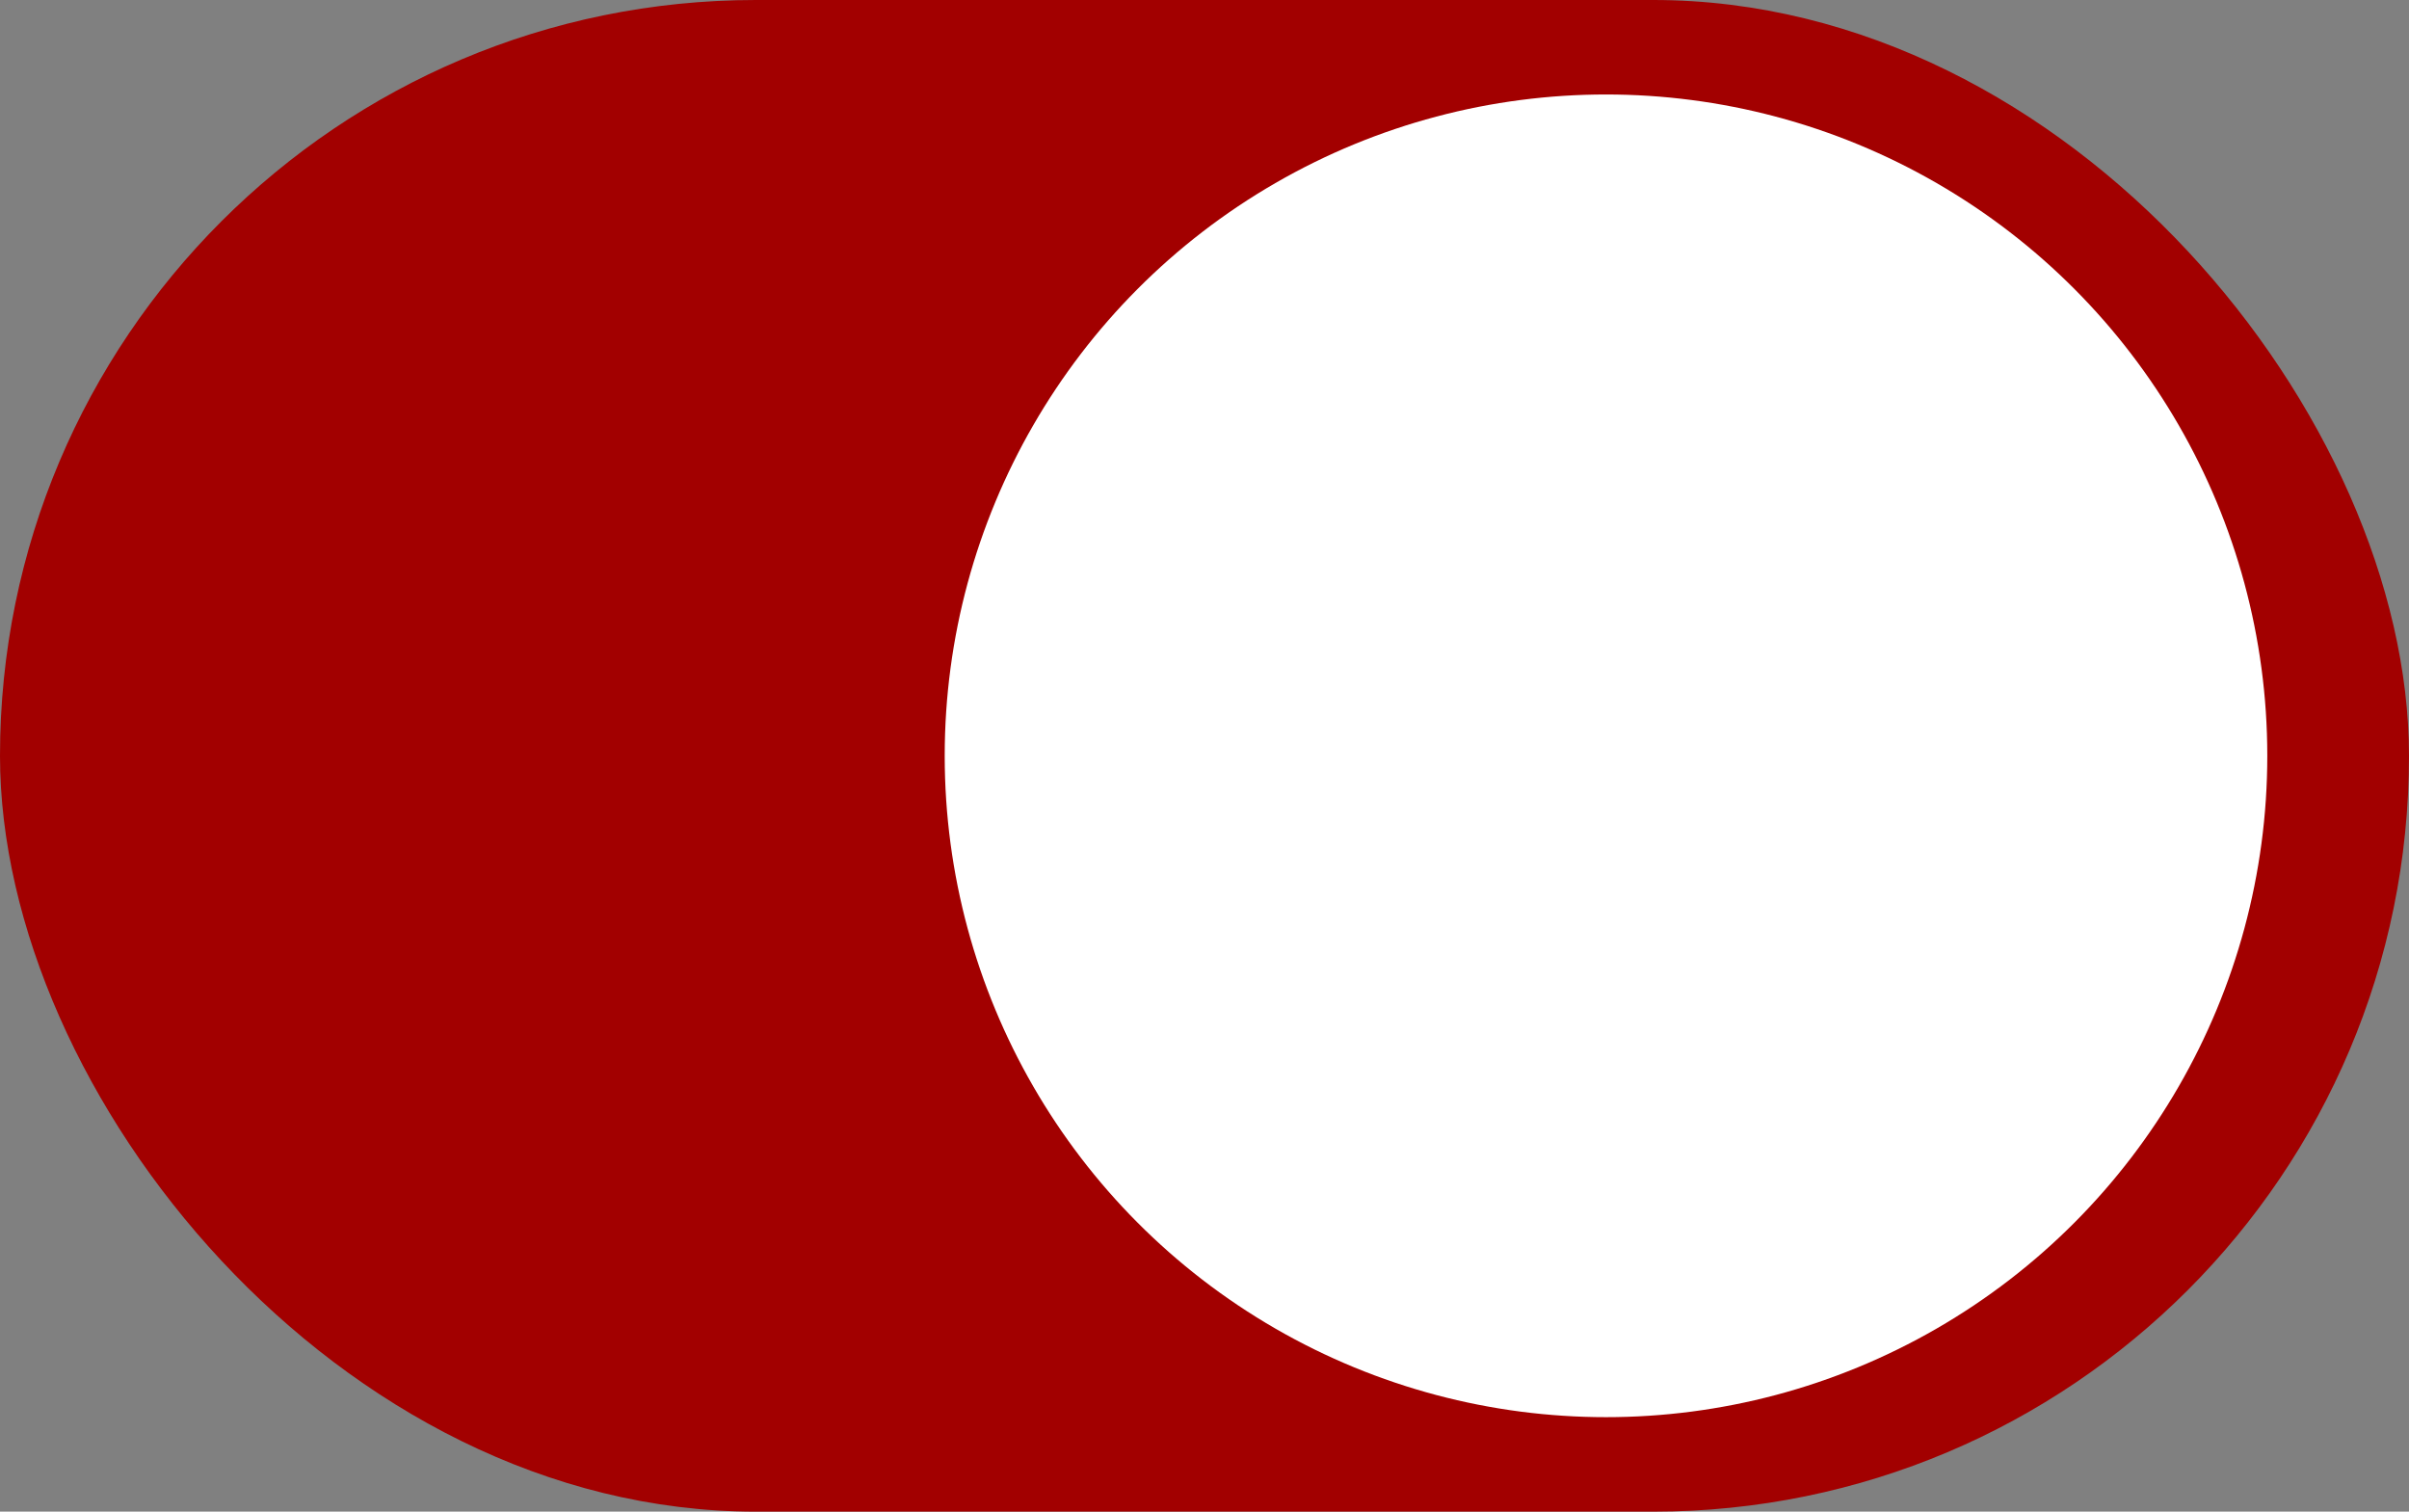 <?xml version="1.0" encoding="UTF-8"?>
<svg width="51px" height="32px" viewBox="0 0 51 32" version="1.1" xmlns="http://www.w3.org/2000/svg" xmlns:xlink="http://www.w3.org/1999/xlink">
    <rect x="0" y="0" width="51" height="32" fill="#808080" stroke="none"/>
    <!-- Generator: Sketch 51.2 (57519) - http://www.bohemiancoding.com/sketch -->
    <title>Swipe Inactive</title>
    <desc>Created with Sketch.</desc>
    <defs></defs>
    <g id="Mobile---Master-Registration" stroke="none" stroke-width="1" fill="none" fill-rule="evenodd">
        <g id="Marketing-Selected" transform="translate(-304, -298)">
            <g id="Group-4" transform="translate(20, 287)">
                <g id="Swipe-Active" transform="translate(284, 11)">
                    <rect id="Rectangle" fill="#A20000" x="0" y="0" width="51" height="32" rx="16"></rect>
                    <circle id="Oval" fill="#FFFFFF" cx="34" cy="16" r="14"></circle>
                </g>
            </g>
        </g>
    </g>
</svg>